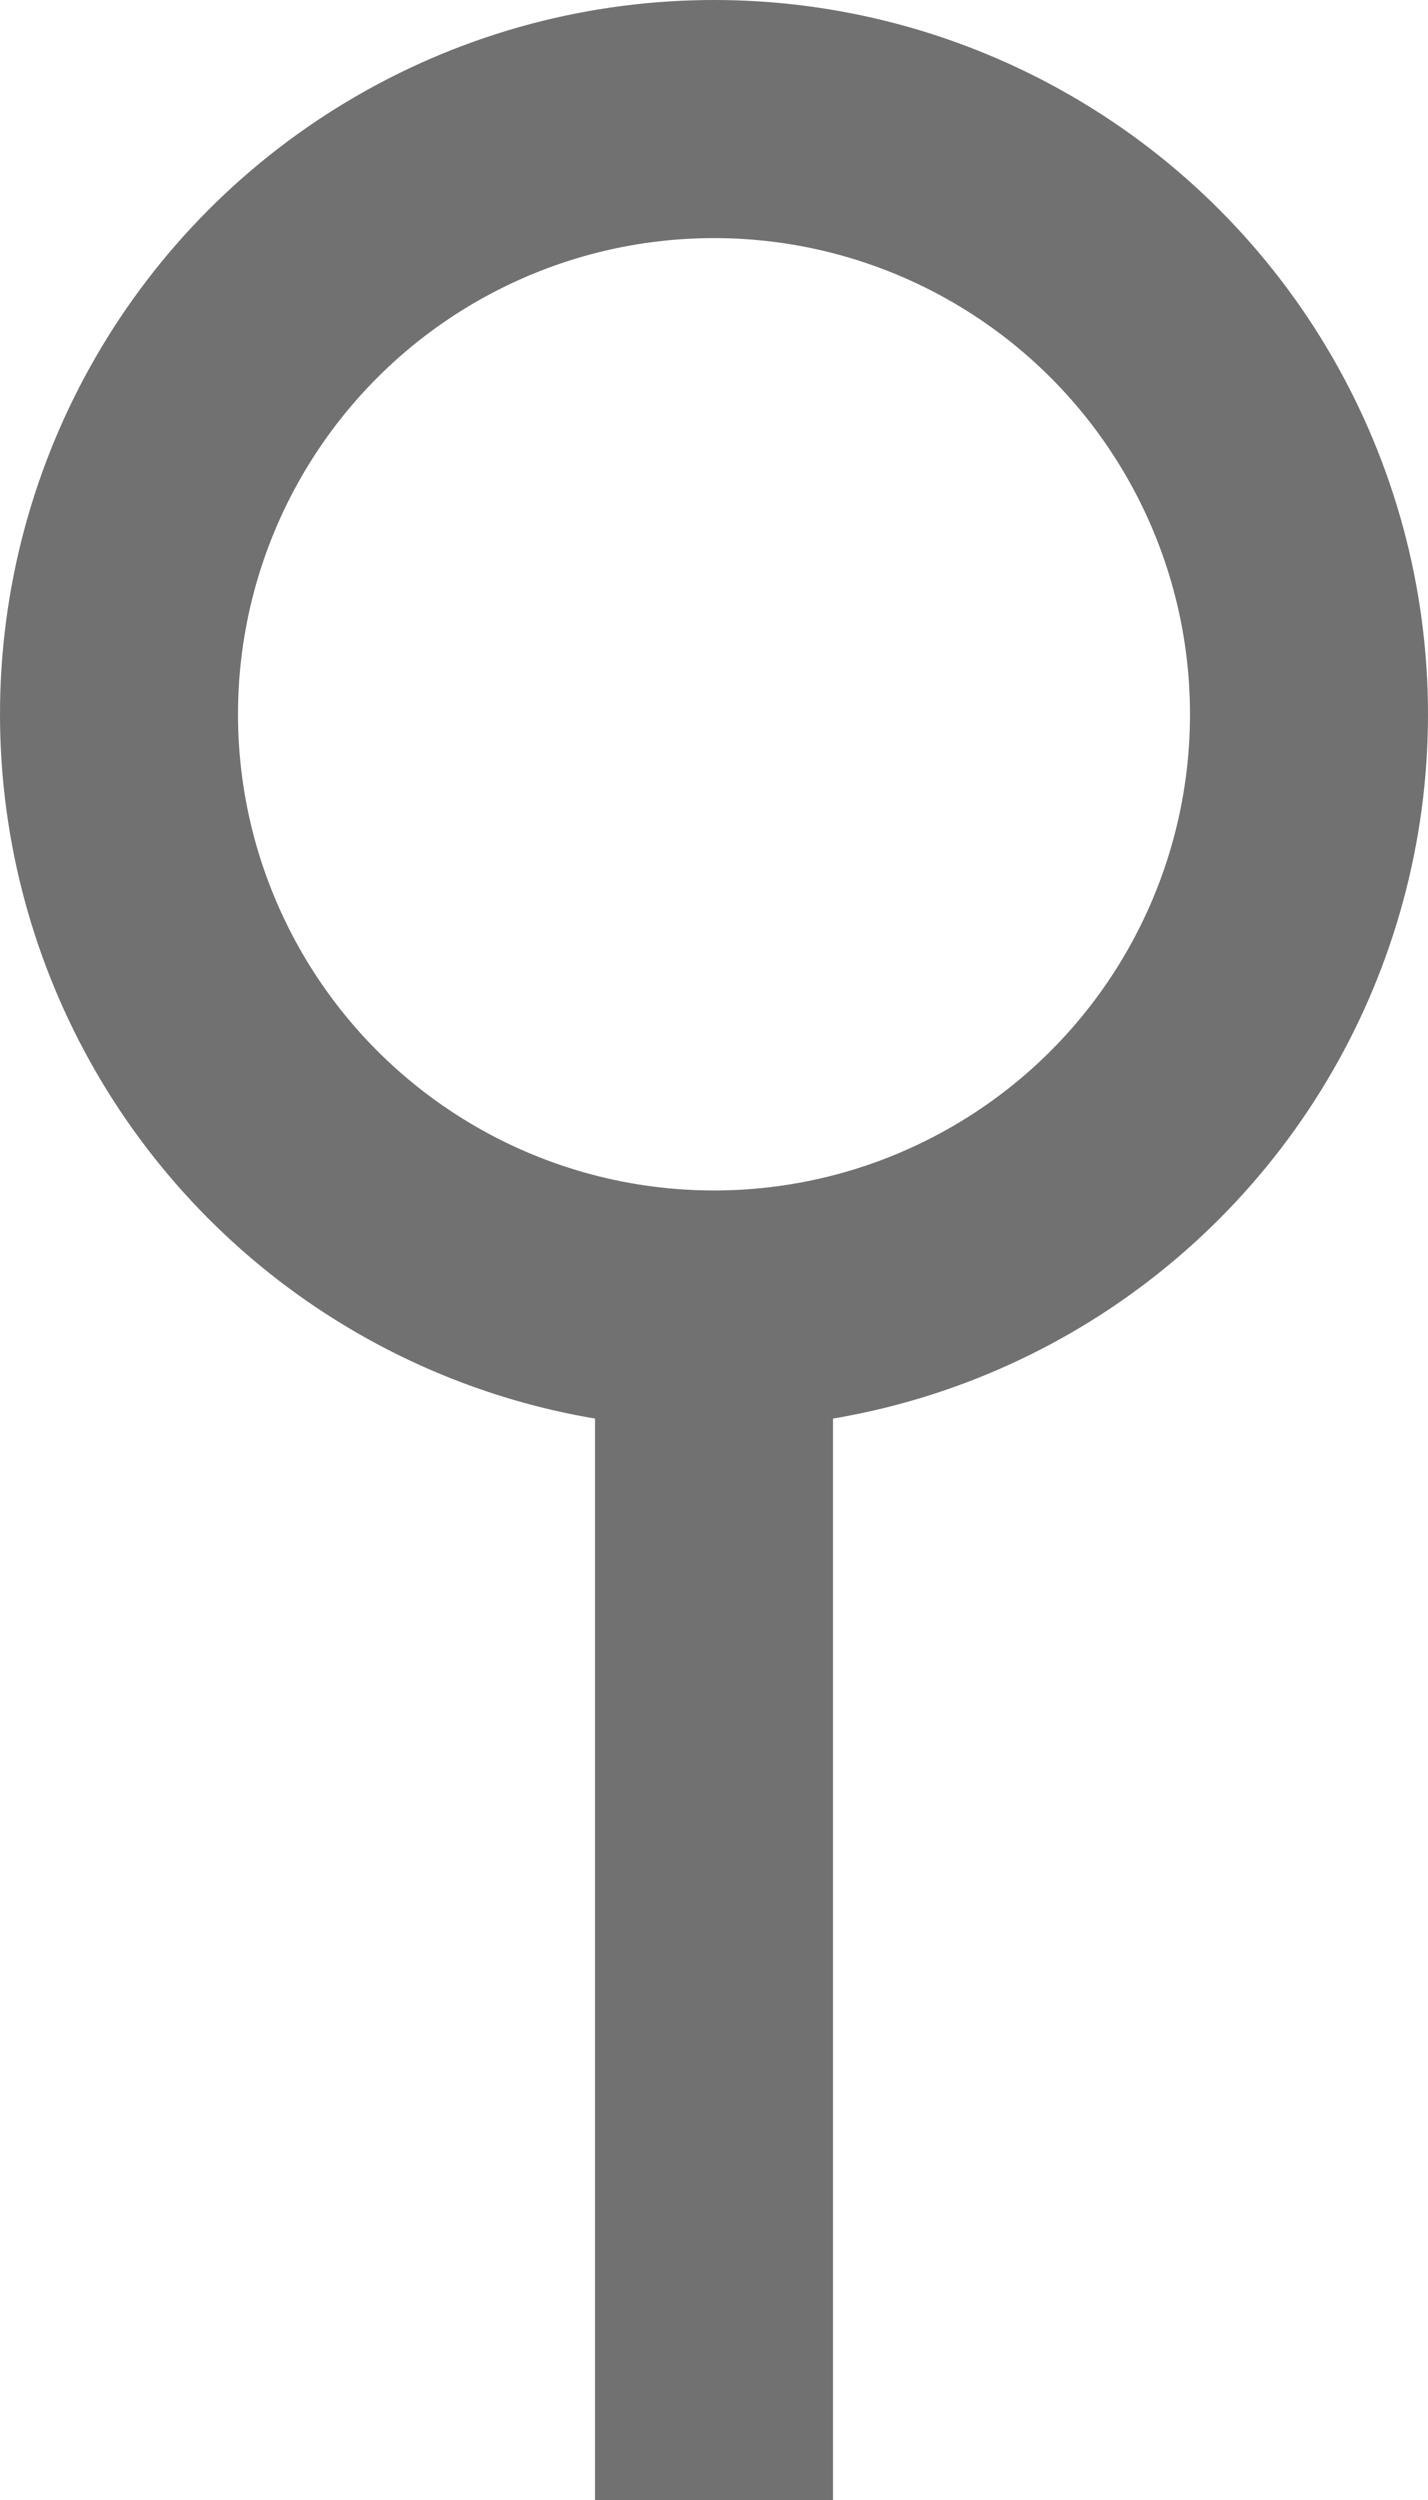 <svg width="12" height="21" viewBox="0 0 12 21" fill="none" xmlns="http://www.w3.org/2000/svg">
<circle cx="6" cy="6" r="5" stroke="#717171" stroke-width="2"/>
<line x1="6" y1="21" x2="6" y2="11" stroke="#717171" stroke-width="2"/>
</svg>
